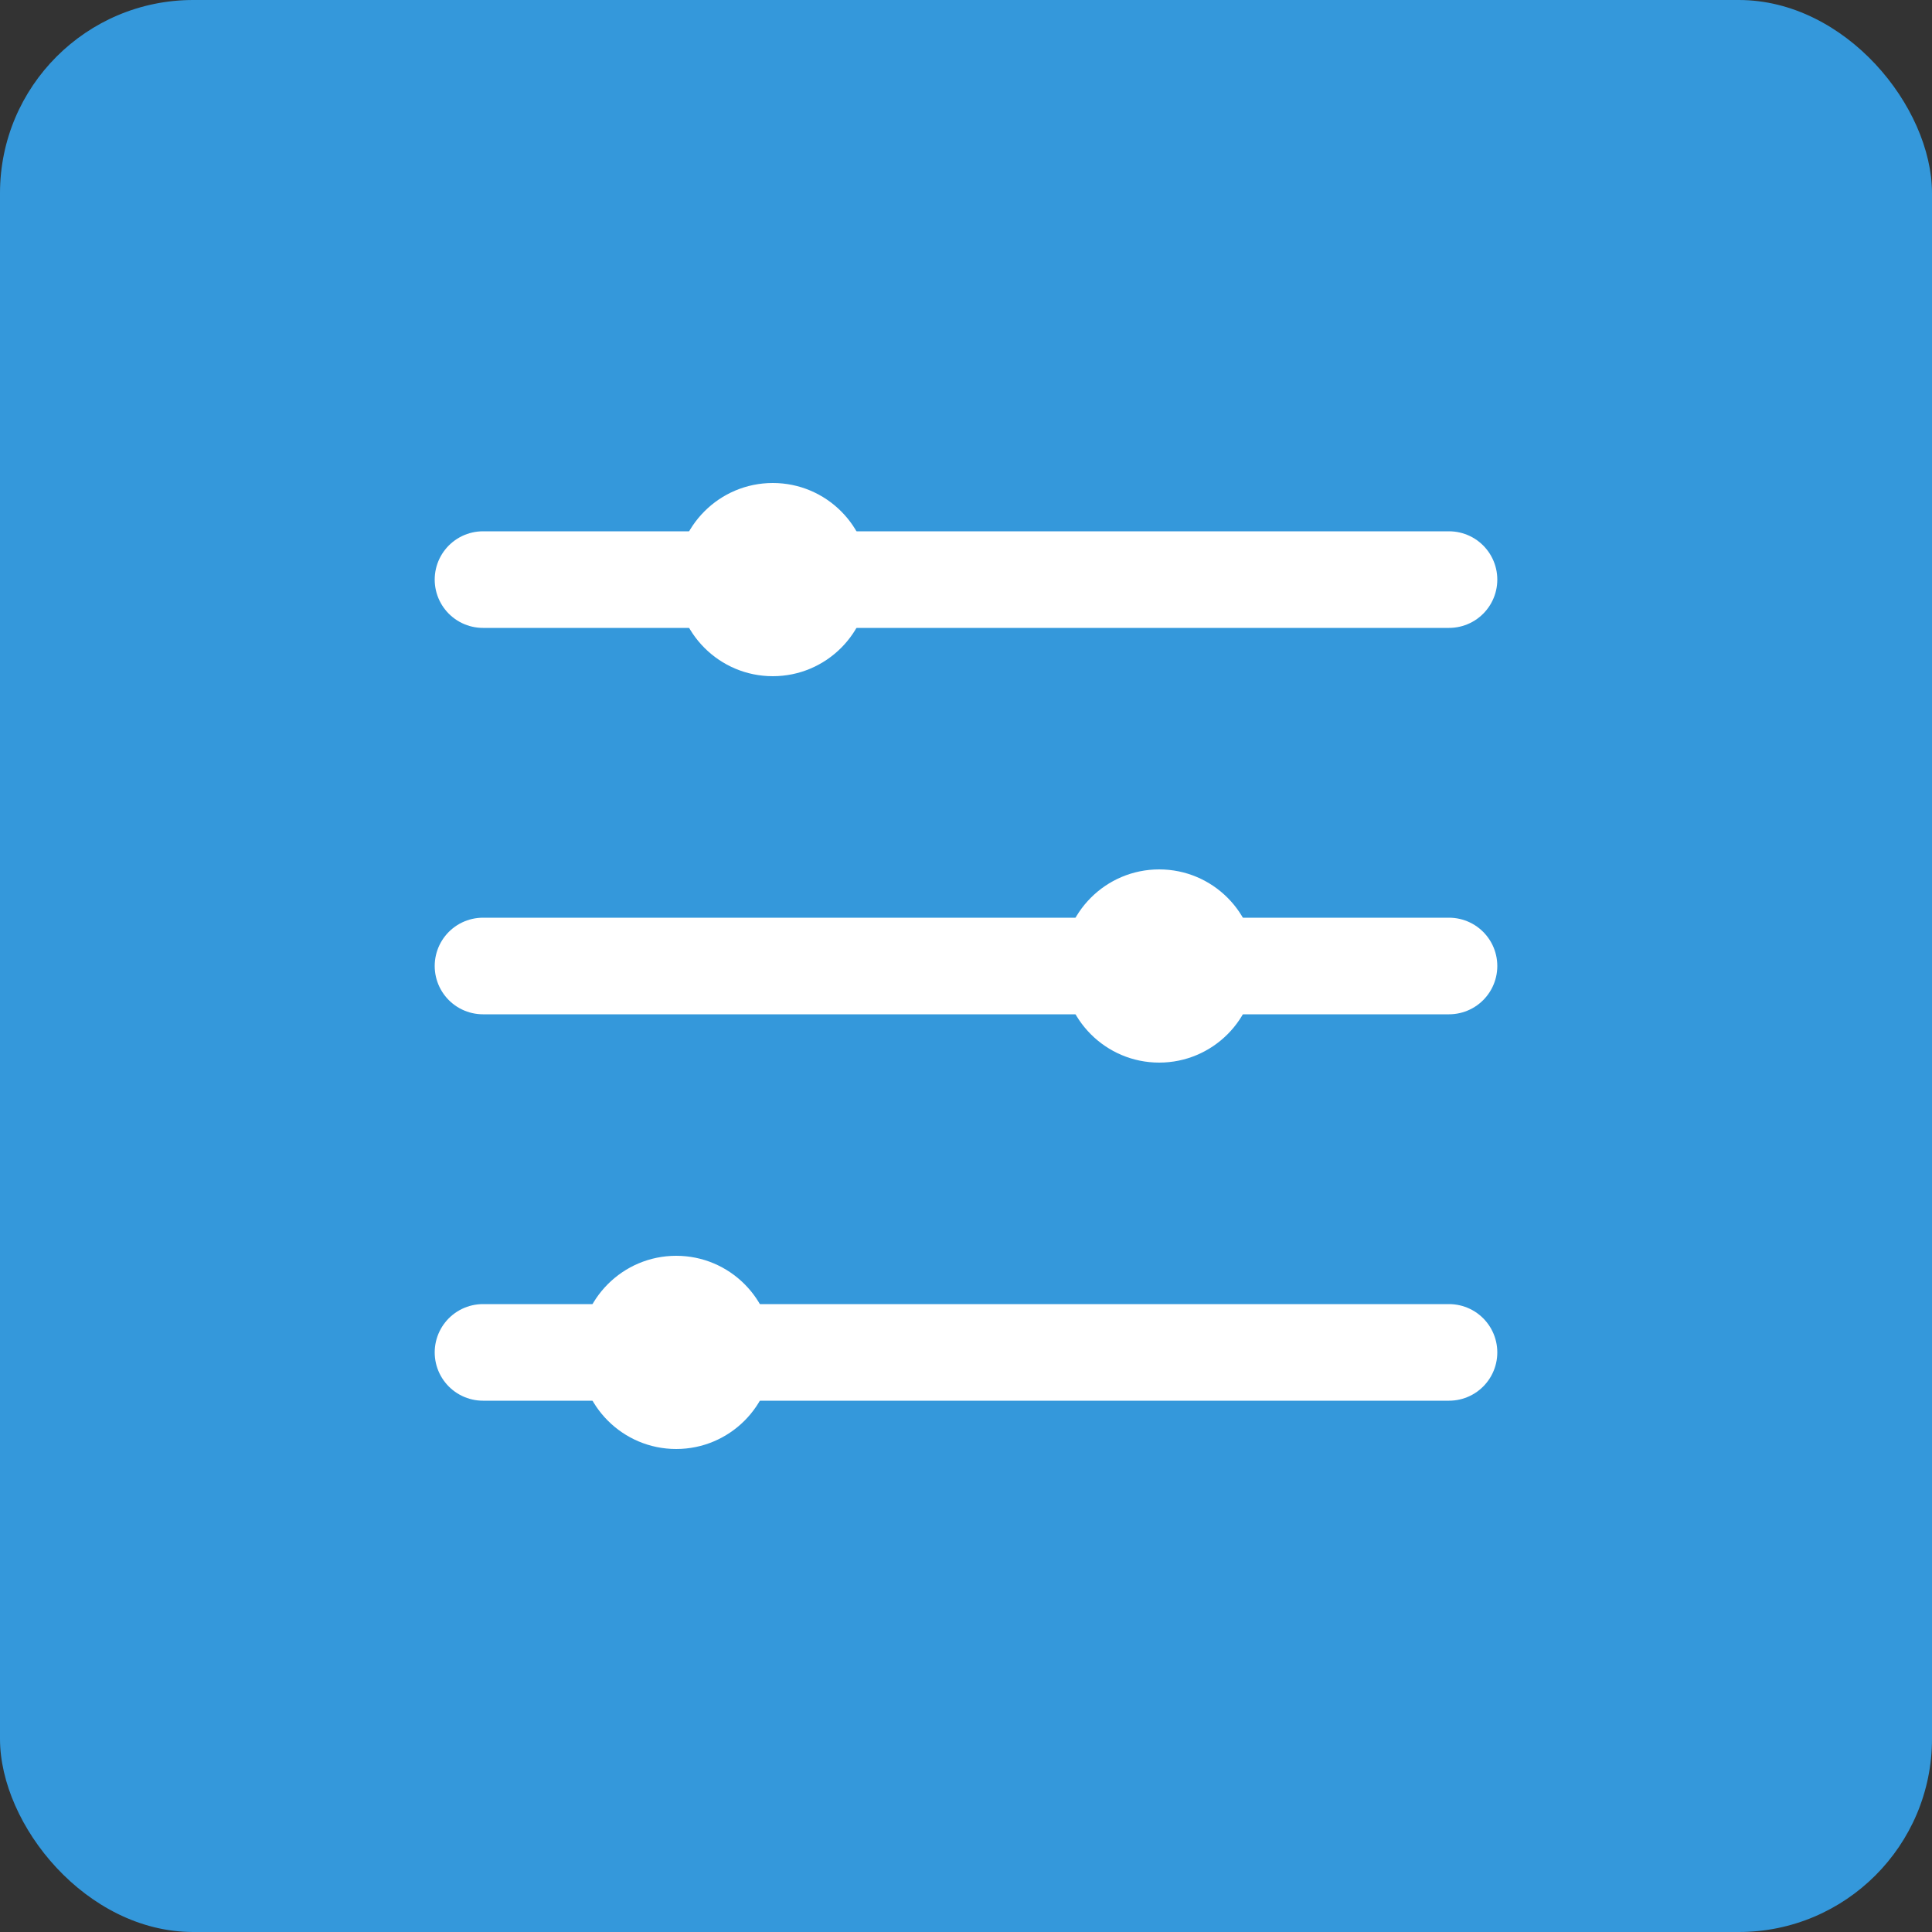 <svg xmlns="http://www.w3.org/2000/svg" width="100" height="100" viewBox="0 0 100 100">
  <rect x="0" y="0" width="100" height="100" fill="#333333" stroke="none"/>
  <rect width="100" height="100" rx="10" fill="#3498db" />
  <path d="M25 30H75M25 50H75M25 70H75" stroke="white" stroke-width="5" stroke-linecap="round" />
  <circle cx="40" cy="30" r="5" fill="white" />
  <circle cx="60" cy="50" r="5" fill="white" />
  <circle cx="35" cy="70" r="5" fill="white" />
</svg>